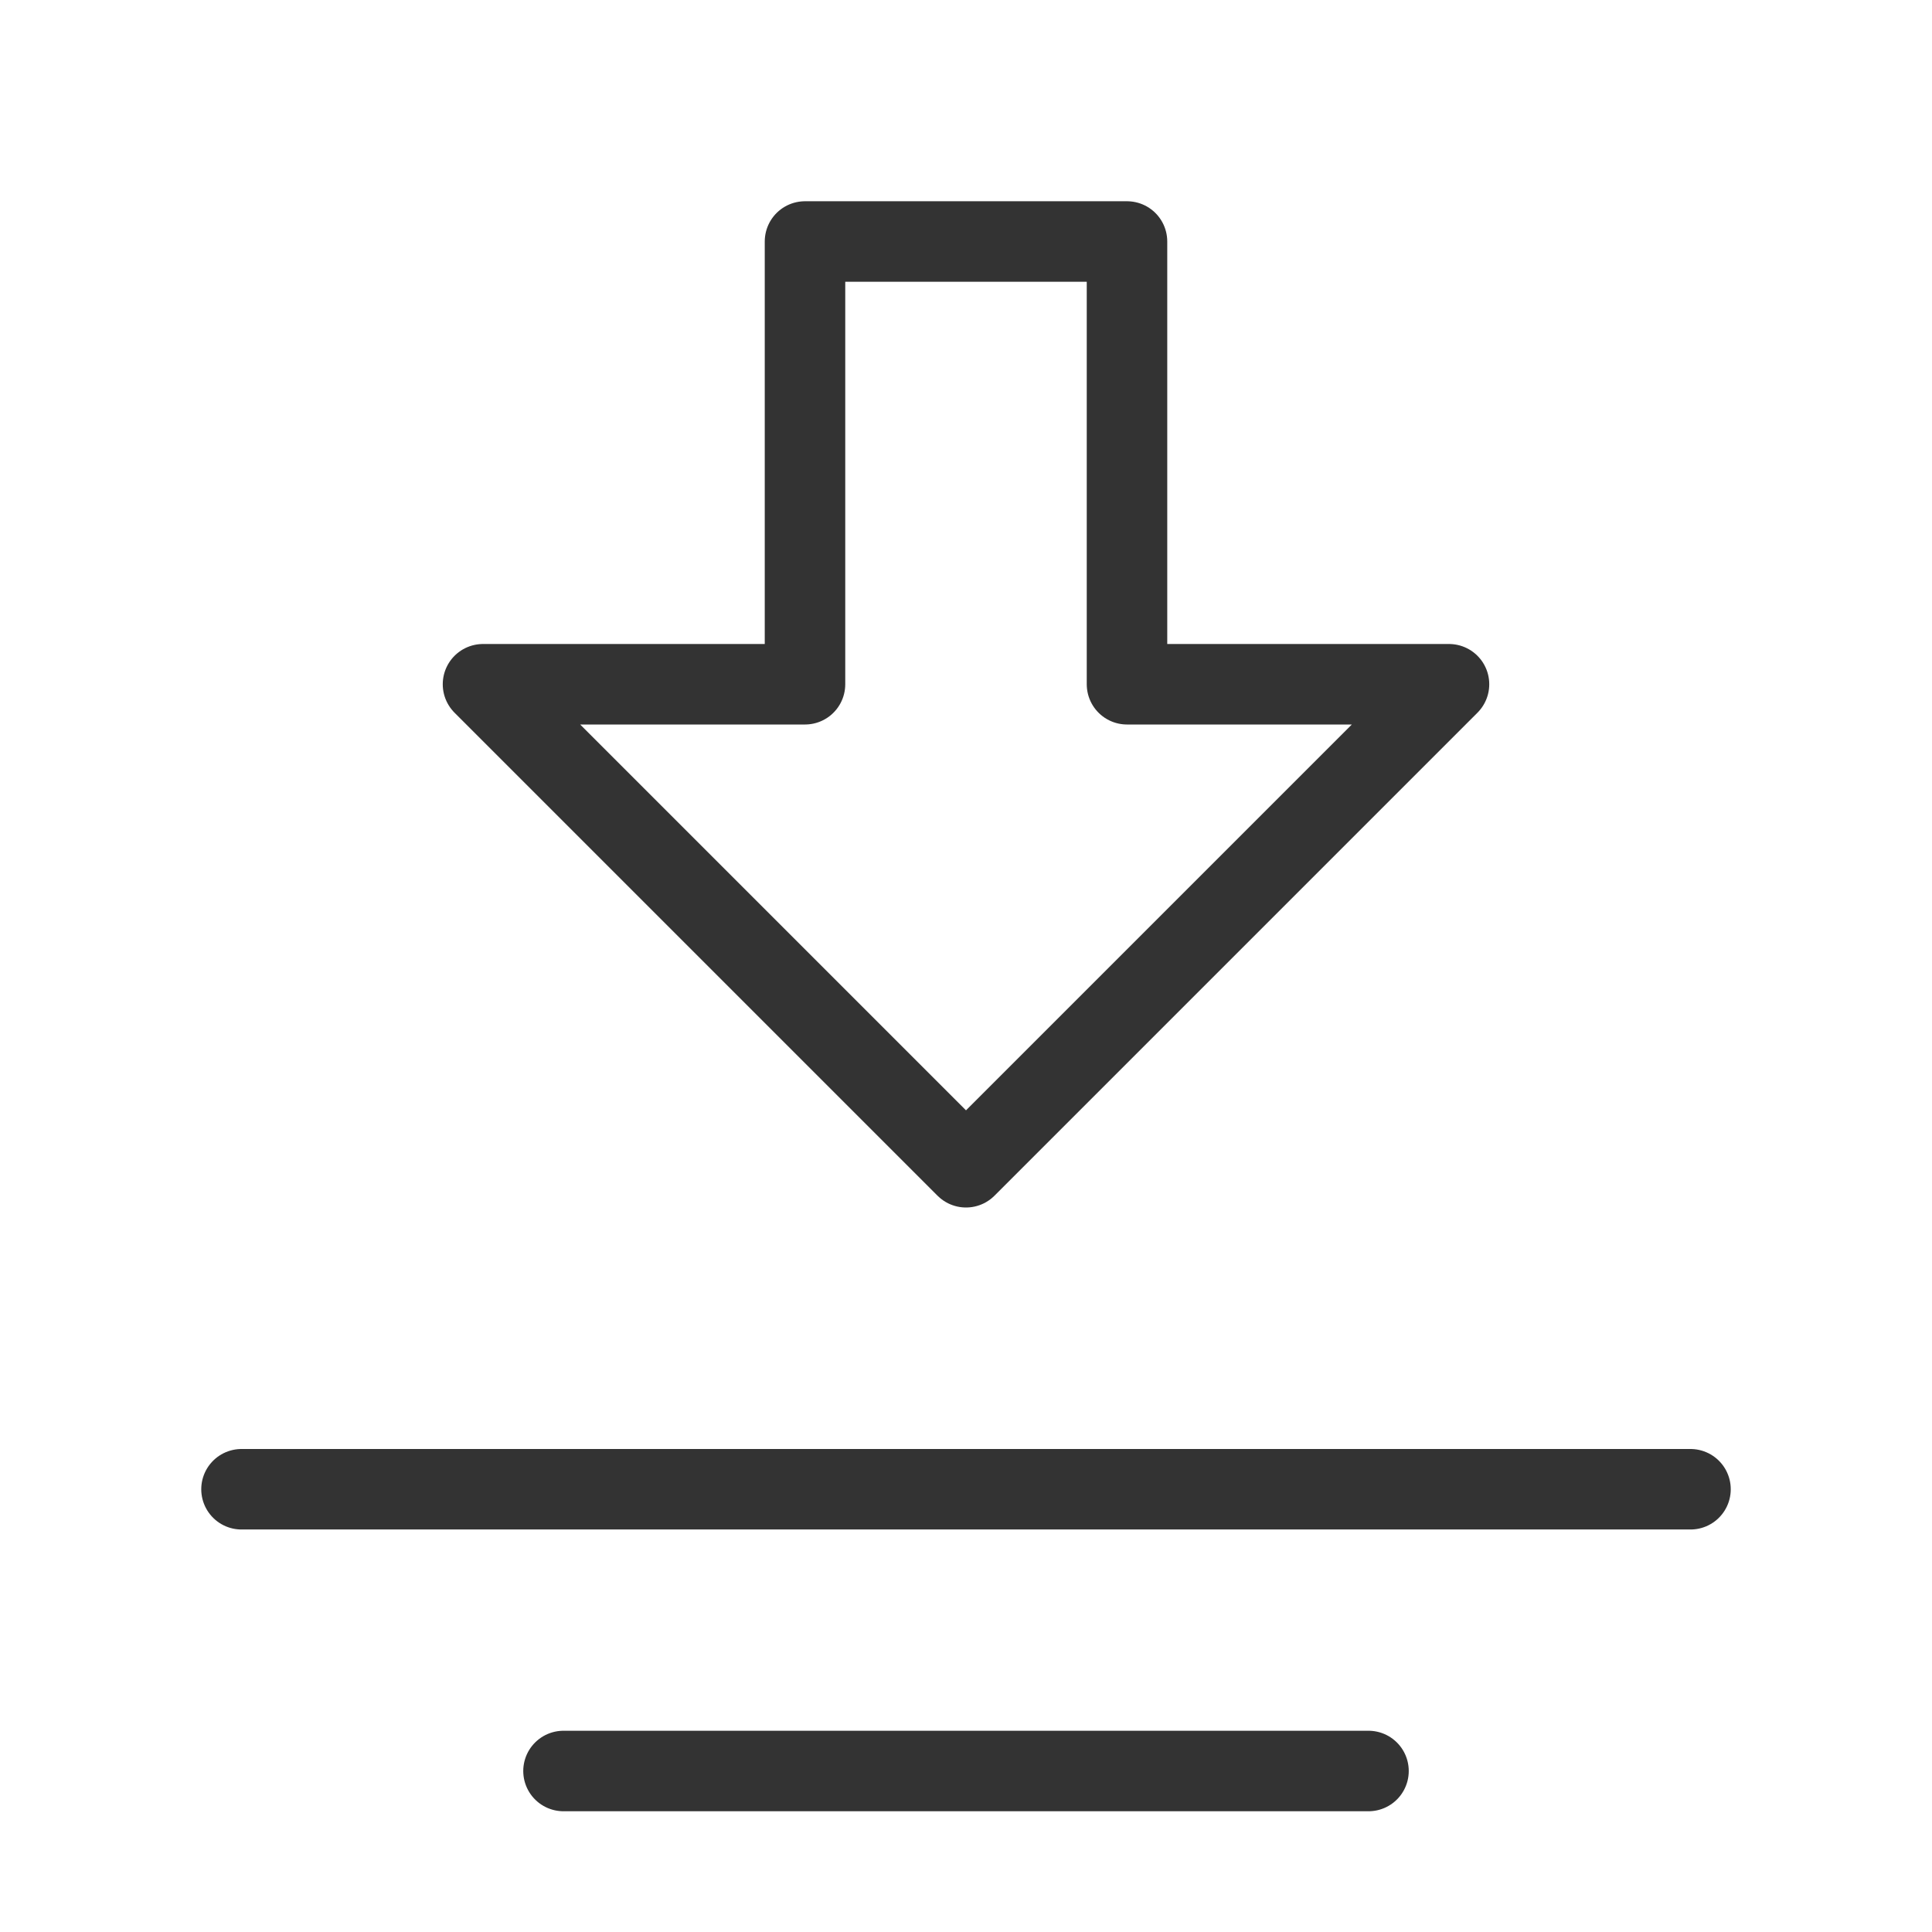 <?xml version="1.0" encoding="UTF-8"?><svg width="16" height="16" viewBox="0 0 48 48" fill="none" xmlns="http://www.w3.org/2000/svg"><path fill-rule="evenodd" clip-rule="evenodd" d="M24 29L12 17L20 17L20 6L28 6L28 17L36 17L24 29Z" fill="none" stroke="#333" stroke-width="2" stroke-linecap="round" stroke-linejoin="round"/><path d="M42 37L6 37" stroke="#333" stroke-width="2" stroke-linecap="round"/><path d="M34 44H14" stroke="#333" stroke-width="2" stroke-linecap="round"/></svg>